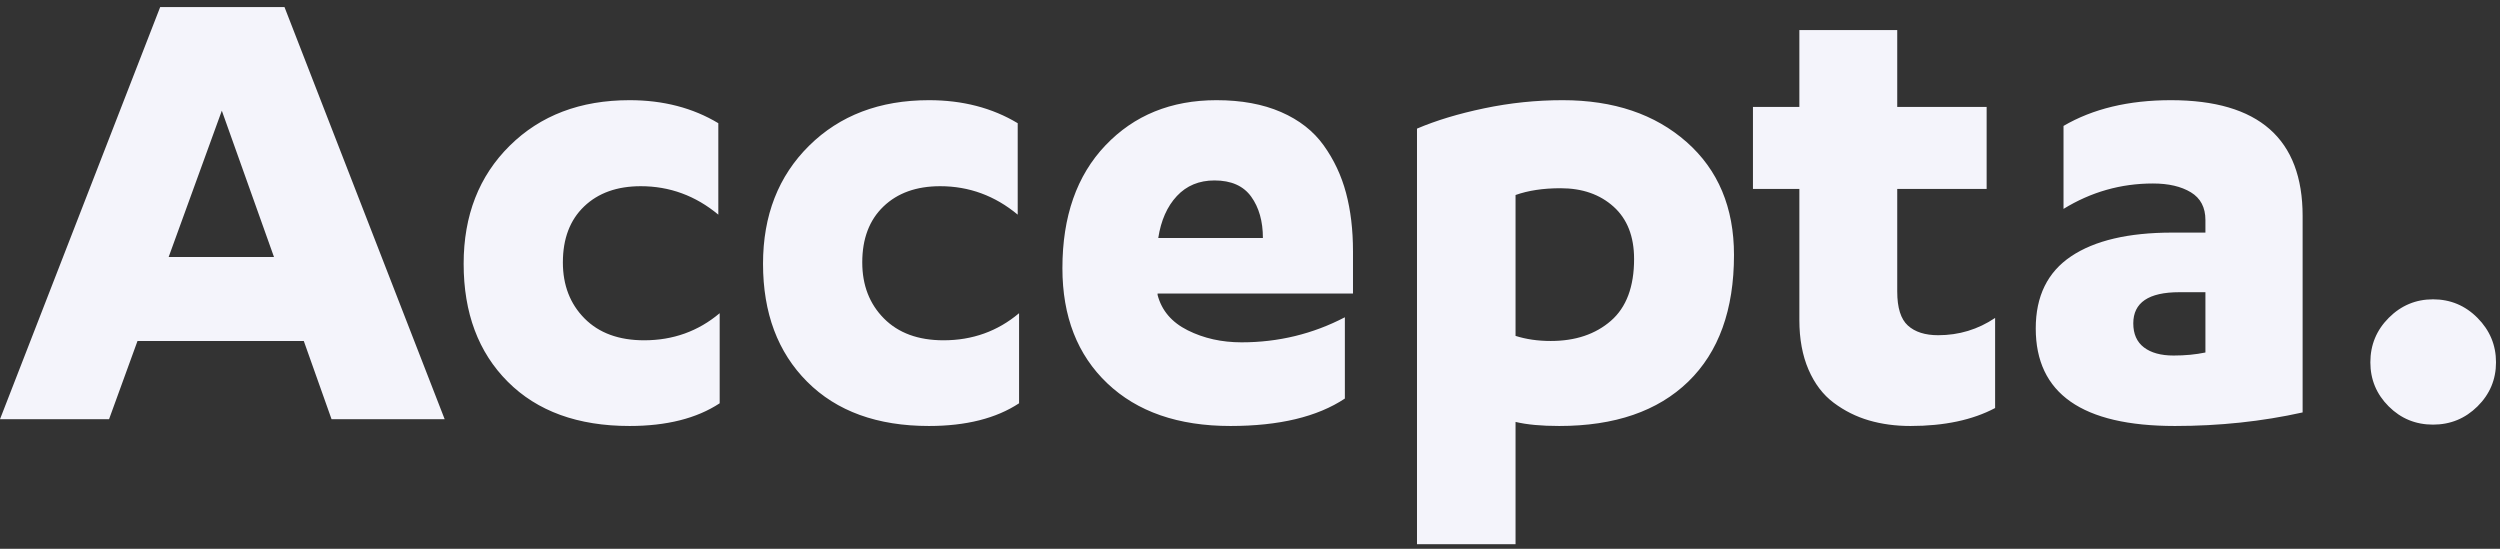 <svg width="328px" height="72px" viewBox="0 0 328 72" version="1.1" xmlns="http://www.w3.org/2000/svg" xmlns:xlink="http://www.w3.org/1999/xlink">
    <rect x="0" y="0" width="328" height="72" fill="#333333" stroke="none"/>
    <g id="Page-1" stroke="none" stroke-width="1" fill="none" fill-rule="evenodd">
        <g id="Logo" transform="translate(-467, -458)" fill="#F4F4FB" fill-rule="nonzero">
            <path d="M467,513 L488.017,458.924 L504.324,458.924 L525.341,513 L510.5,513 L506.857,502.736 L485.04,502.736 L481.308,513 L467,513 Z M489.128,491.716 L502.947,491.716 L496.104,472.521 L489.128,491.716 Z M527.83,492.605 C527.83,486.266 529.844,481.104 533.873,477.12 C537.901,473.136 543.144,471.144 549.602,471.144 C554.016,471.144 557.896,472.151 561.244,474.165 L561.244,486.162 C558.252,483.674 554.86,482.43 551.068,482.43 C547.958,482.43 545.477,483.318 543.626,485.096 C541.774,486.873 540.849,489.317 540.849,492.427 C540.849,495.419 541.797,497.87 543.692,499.781 C545.588,501.692 548.195,502.647 551.513,502.647 C555.304,502.647 558.607,501.462 561.421,499.092 L561.421,510.912 C558.4,512.896 554.46,513.889 549.602,513.889 C542.818,513.889 537.494,511.956 533.628,508.09 C529.762,504.224 527.83,499.063 527.83,492.605 Z M567.109,492.605 C567.109,486.266 569.123,481.104 573.152,477.12 C577.181,473.136 582.424,471.144 588.881,471.144 C593.295,471.144 597.176,472.151 600.523,474.165 L600.523,486.162 C597.531,483.674 594.139,482.43 590.348,482.43 C587.237,482.43 584.756,483.318 582.905,485.096 C581.054,486.873 580.128,489.317 580.128,492.427 C580.128,495.419 581.076,497.87 582.972,499.781 C584.868,501.692 587.474,502.647 590.792,502.647 C594.584,502.647 597.887,501.462 600.701,499.092 L600.701,510.912 C597.679,512.896 593.739,513.889 588.881,513.889 C582.098,513.889 576.773,511.956 572.907,508.09 C569.042,504.224 567.109,499.063 567.109,492.605 Z M606.388,493.183 C606.388,486.399 608.269,481.03 612.031,477.075 C615.793,473.121 620.651,471.144 626.605,471.144 C629.864,471.144 632.685,471.662 635.07,472.699 C637.455,473.736 639.321,475.194 640.669,477.075 C642.017,478.956 642.994,481.037 643.601,483.318 C644.209,485.599 644.512,488.147 644.512,490.961 L644.512,496.515 L618.874,496.515 L618.874,496.693 C619.407,498.737 620.725,500.285 622.829,501.336 C624.932,502.388 627.287,502.914 629.894,502.914 C634.722,502.914 639.239,501.818 643.446,499.625 L643.446,510.29 C639.832,512.689 634.826,513.889 628.427,513.889 C621.584,513.889 616.201,512.022 612.276,508.29 C608.351,504.558 606.388,499.522 606.388,493.183 Z M618.963,489.228 L632.693,489.228 C632.693,487.036 632.182,485.229 631.16,483.807 C630.138,482.385 628.531,481.674 626.339,481.674 C624.325,481.674 622.681,482.356 621.407,483.718 C620.133,485.081 619.318,486.917 618.963,489.228 Z M652.91,529.396 L652.91,474.876 C655.398,473.81 658.338,472.921 661.73,472.21 C665.122,471.499 668.551,471.144 672.017,471.144 C678.711,471.144 684.132,472.973 688.279,476.631 C692.426,480.289 694.5,485.229 694.5,491.45 C694.5,498.648 692.501,504.187 688.501,508.068 C684.502,511.948 678.859,513.889 671.572,513.889 C669.232,513.889 667.321,513.711 665.84,513.355 L665.84,529.396 L652.91,529.396 Z M665.84,502.069 C667.233,502.514 668.773,502.736 670.461,502.736 C673.69,502.736 676.319,501.855 678.348,500.092 C680.378,498.329 681.392,495.626 681.392,491.983 C681.392,489.021 680.496,486.732 678.704,485.118 C676.912,483.503 674.594,482.696 671.75,482.696 C669.469,482.696 667.499,482.993 665.84,483.585 L665.84,502.069 Z M696.988,482.785 L696.988,472.032 L703.076,472.032 L703.076,461.946 L715.917,461.946 L715.917,472.032 L727.647,472.032 L727.647,482.785 L715.917,482.785 L715.917,496.249 C715.917,498.381 716.384,499.87 717.317,500.714 C718.25,501.558 719.575,501.98 721.293,501.98 C724.019,501.98 726.507,501.225 728.758,499.714 L728.758,511.534 C725.796,513.104 722.093,513.889 717.65,513.889 C715.695,513.889 713.88,513.644 712.207,513.156 C710.533,512.667 708.993,511.897 707.586,510.845 C706.179,509.793 705.075,508.342 704.275,506.49 C703.476,504.639 703.076,502.469 703.076,499.981 L703.076,482.785 L696.988,482.785 Z M734.09,501.092 C734.09,496.856 735.638,493.701 738.734,491.627 C741.829,489.554 746.25,488.517 751.997,488.517 L756.352,488.517 L756.352,486.873 C756.352,485.214 755.715,484 754.441,483.229 C753.167,482.459 751.508,482.074 749.464,482.074 C745.258,482.074 741.348,483.185 737.734,485.407 L737.734,474.521 C741.585,472.269 746.28,471.144 751.819,471.144 C763.343,471.144 769.104,476.209 769.104,486.34 L769.104,512.111 C763.772,513.296 758.188,513.889 752.353,513.889 C740.178,513.889 734.09,509.623 734.09,501.092 Z M746.887,500.425 C746.887,501.818 747.354,502.869 748.287,503.58 C749.22,504.291 750.516,504.646 752.175,504.646 C753.686,504.646 755.078,504.513 756.352,504.247 L756.352,496.337 L752.93,496.337 C748.902,496.337 746.887,497.7 746.887,500.425 Z M777.991,505.535 C777.991,503.254 778.798,501.307 780.412,499.692 C782.027,498.078 783.96,497.271 786.211,497.271 C788.492,497.271 790.44,498.085 792.054,499.714 C793.668,501.344 794.476,503.284 794.476,505.535 C794.476,507.786 793.668,509.712 792.054,511.312 C790.44,512.911 788.492,513.711 786.211,513.711 C783.93,513.711 781.99,512.911 780.39,511.312 C778.791,509.712 777.991,507.786 777.991,505.535 Z" id="Accepta."></path>
        </g>
    </g>
</svg>